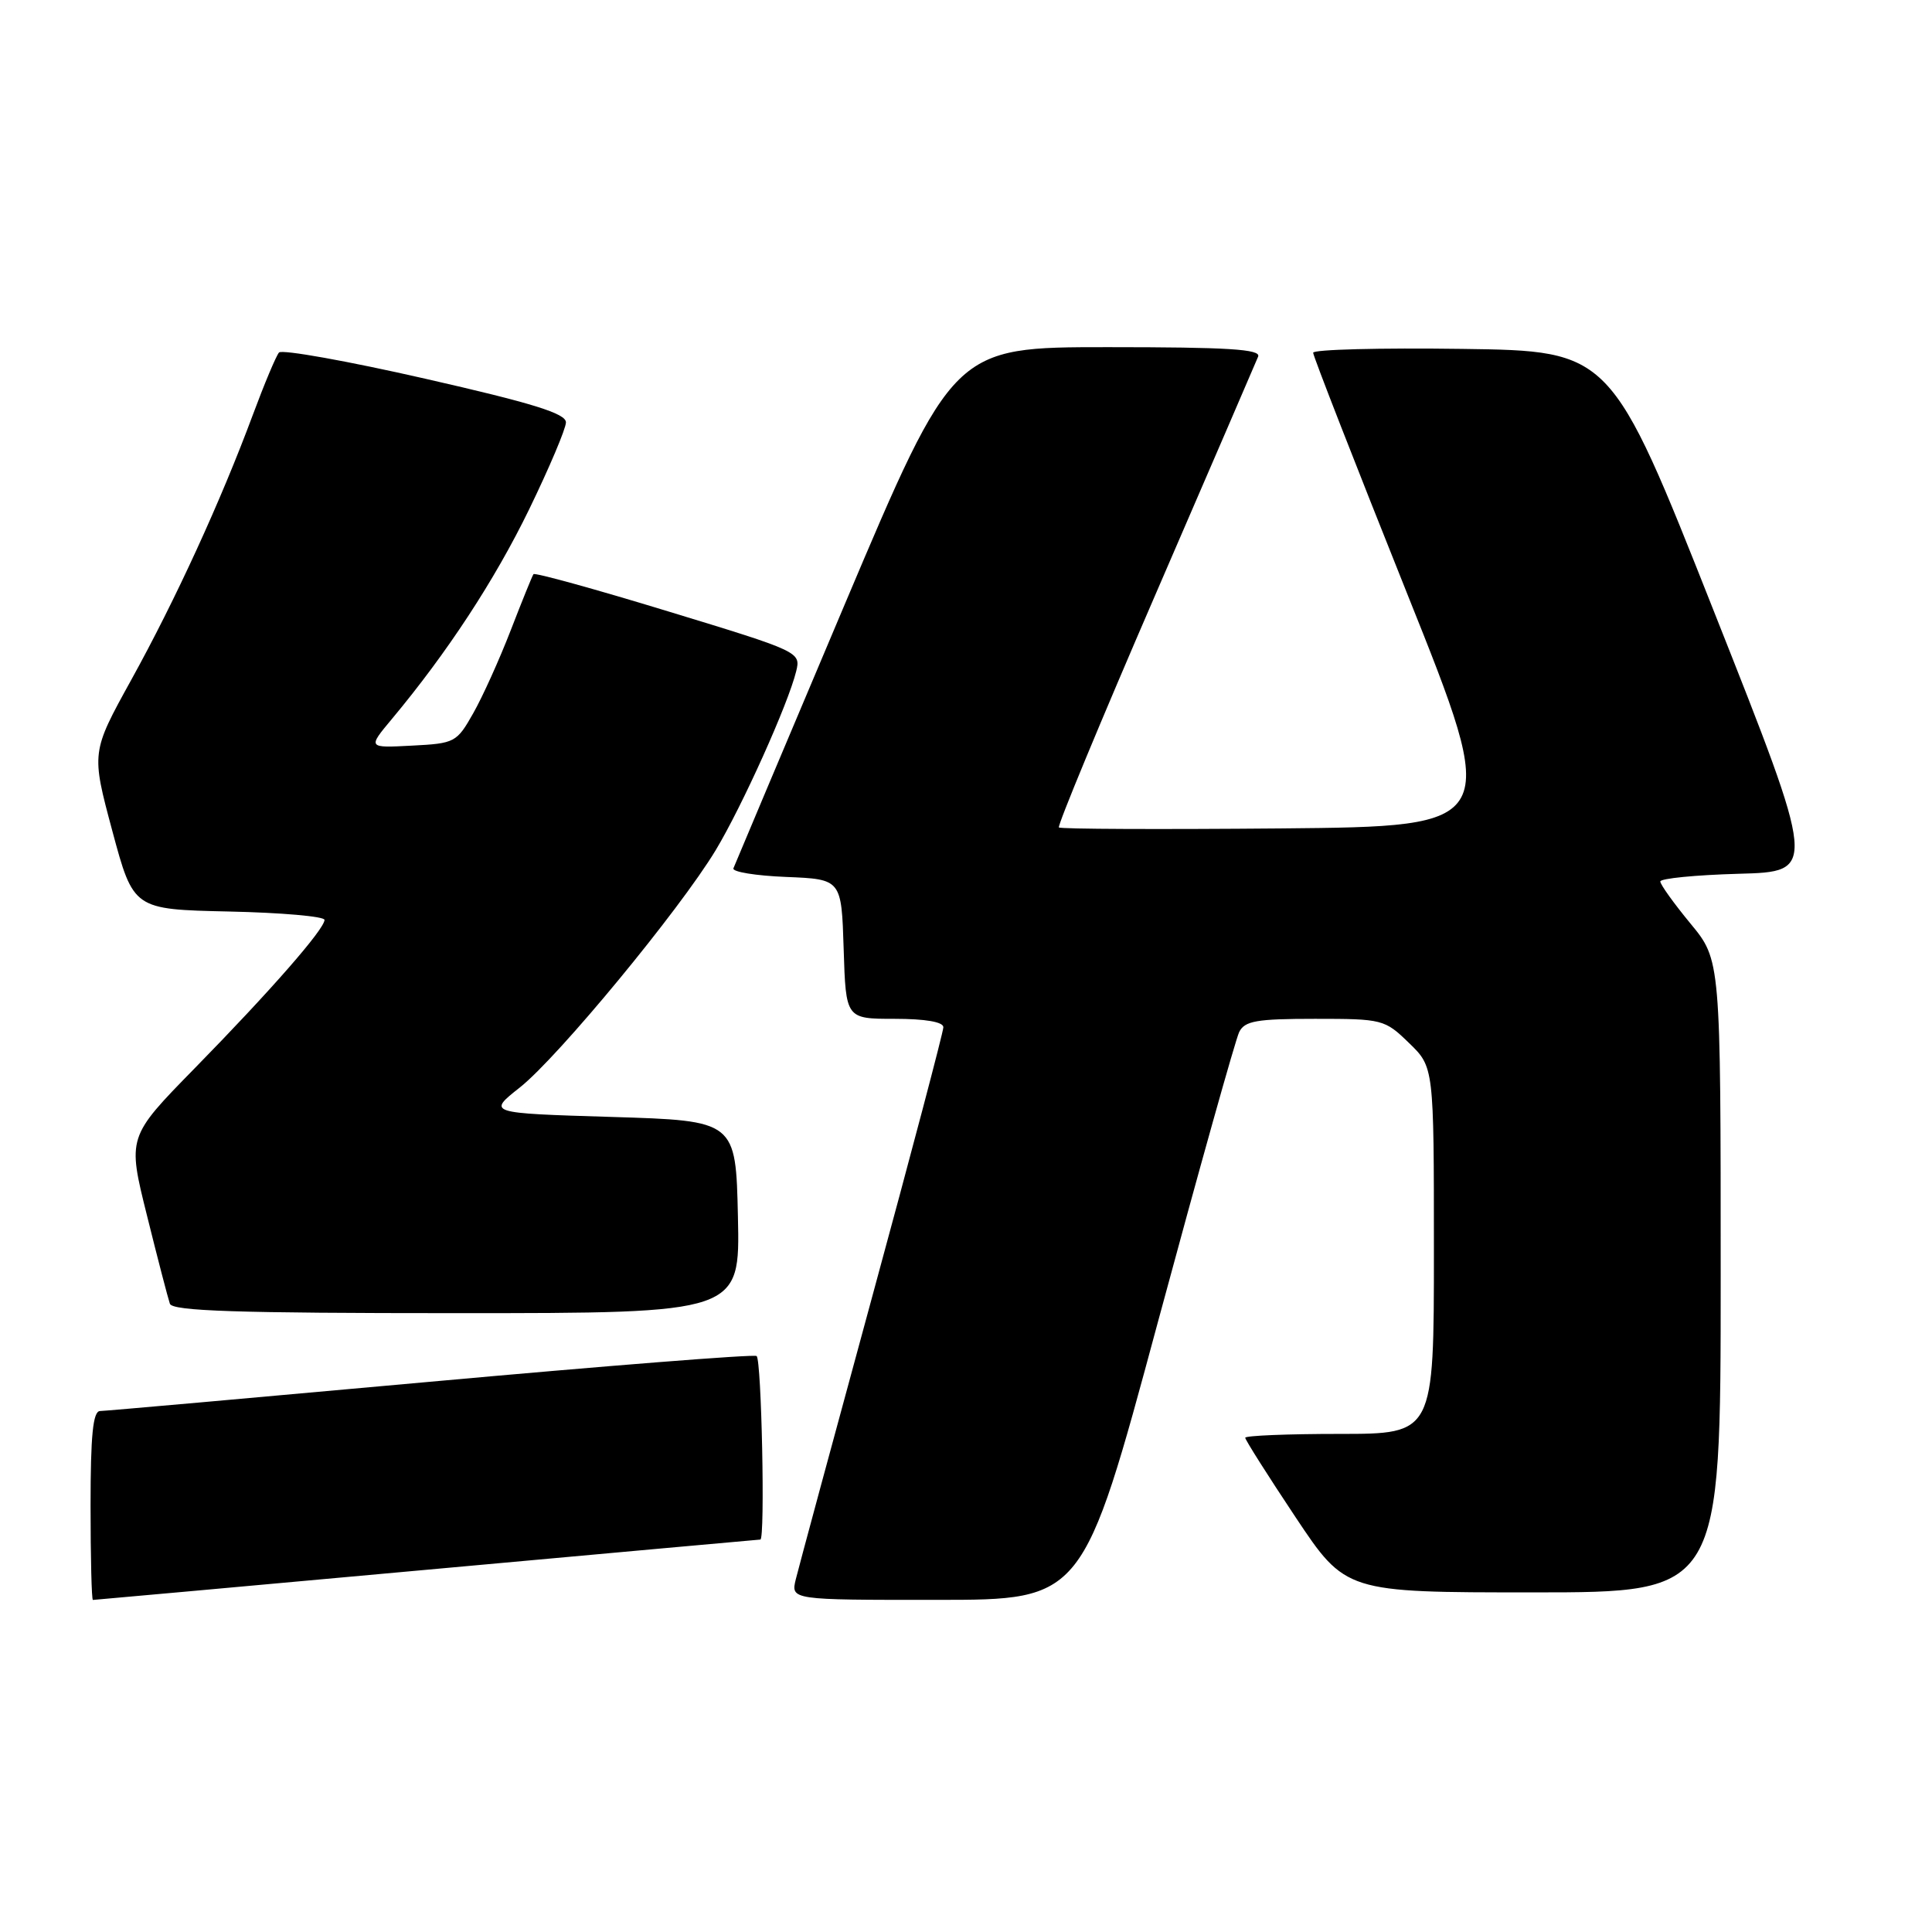<?xml version="1.0" encoding="UTF-8" standalone="no"?>
<!DOCTYPE svg PUBLIC "-//W3C//DTD SVG 1.1//EN" "http://www.w3.org/Graphics/SVG/1.1/DTD/svg11.dtd" >
<svg xmlns="http://www.w3.org/2000/svg" xmlns:xlink="http://www.w3.org/1999/xlink" version="1.1" viewBox="0 0 256 256">
 <g >
 <path fill="currentColor"
d=" M 56.56 208.00 C 80.73 205.80 100.61 204.00 100.75 204.00 C 101.40 204.00 100.91 180.06 100.25 179.68 C 99.84 179.43 80.38 180.97 57.00 183.09 C 33.62 185.21 13.94 186.96 13.25 186.97 C 12.32 186.99 12.00 190.18 12.00 199.50 C 12.00 206.38 12.14 212.00 12.31 212.00 C 12.47 212.00 32.39 210.20 56.56 208.00 Z  M 153.41 175.24 C 158.87 155.03 163.72 137.71 164.20 136.75 C 164.93 135.27 166.51 135.00 174.24 135.00 C 183.19 135.00 183.48 135.07 186.70 138.20 C 190.00 141.39 190.00 141.39 190.00 165.70 C 190.00 190.00 190.00 190.00 177.50 190.00 C 170.62 190.00 165.00 190.23 165.00 190.51 C 165.00 190.79 167.99 195.51 171.65 201.01 C 178.31 211.00 178.31 211.00 203.15 211.00 C 228.00 211.00 228.00 211.00 228.00 169.11 C 228.00 127.22 228.00 127.22 224.00 122.38 C 221.80 119.71 220.00 117.21 220.00 116.80 C 220.00 116.40 224.67 115.94 230.38 115.78 C 240.76 115.50 240.76 115.50 227.10 81.00 C 213.45 46.50 213.45 46.50 193.73 46.23 C 182.88 46.08 174.00 46.31 174.00 46.74 C 174.00 47.18 179.58 61.47 186.40 78.52 C 198.80 109.50 198.80 109.50 169.75 109.77 C 153.77 109.91 140.52 109.86 140.31 109.64 C 140.09 109.43 145.83 95.58 153.06 78.88 C 160.29 62.17 166.43 47.94 166.71 47.25 C 167.10 46.27 162.73 46.00 146.78 46.00 C 126.35 46.00 126.35 46.00 111.92 80.11 C 103.99 98.87 97.36 114.60 97.18 115.06 C 97.01 115.53 100.16 116.04 104.18 116.20 C 111.50 116.50 111.50 116.50 111.79 125.75 C 112.08 135.00 112.08 135.00 118.54 135.00 C 122.61 135.00 125.00 135.41 125.00 136.11 C 125.00 136.72 120.75 152.81 115.56 171.86 C 110.37 190.91 105.82 207.74 105.45 209.25 C 104.78 212.00 104.78 212.00 124.14 211.99 C 143.50 211.99 143.50 211.99 153.41 175.24 Z  M 97.78 161.25 C 97.50 148.50 97.50 148.50 81.04 148.00 C 64.57 147.50 64.57 147.50 68.90 144.08 C 73.98 140.05 90.04 120.59 94.83 112.66 C 98.34 106.83 104.45 93.26 105.50 88.94 C 106.12 86.40 105.96 86.32 88.56 81.02 C 78.91 78.07 70.86 75.85 70.69 76.08 C 70.52 76.31 69.17 79.65 67.68 83.50 C 66.19 87.35 63.96 92.30 62.71 94.50 C 60.52 98.38 60.27 98.51 54.58 98.80 C 48.72 99.11 48.72 99.11 51.90 95.30 C 59.26 86.48 65.55 76.88 70.11 67.50 C 72.78 62.00 74.98 56.81 74.99 55.97 C 75.00 54.79 70.62 53.43 56.34 50.18 C 46.08 47.84 37.36 46.28 36.97 46.71 C 36.59 47.14 35.02 50.88 33.49 55.00 C 29.25 66.40 23.27 79.45 17.39 90.09 C 12.09 99.69 12.09 99.69 14.88 110.09 C 17.68 120.50 17.68 120.50 30.34 120.78 C 37.30 120.93 43.00 121.43 43.00 121.89 C 43.00 123.11 35.85 131.29 25.77 141.58 C 16.88 150.66 16.88 150.66 19.48 161.08 C 20.90 166.81 22.27 172.06 22.51 172.75 C 22.84 173.72 31.35 174.00 60.50 174.00 C 98.06 174.00 98.06 174.00 97.78 161.25 Z "/>
</g>
</svg>